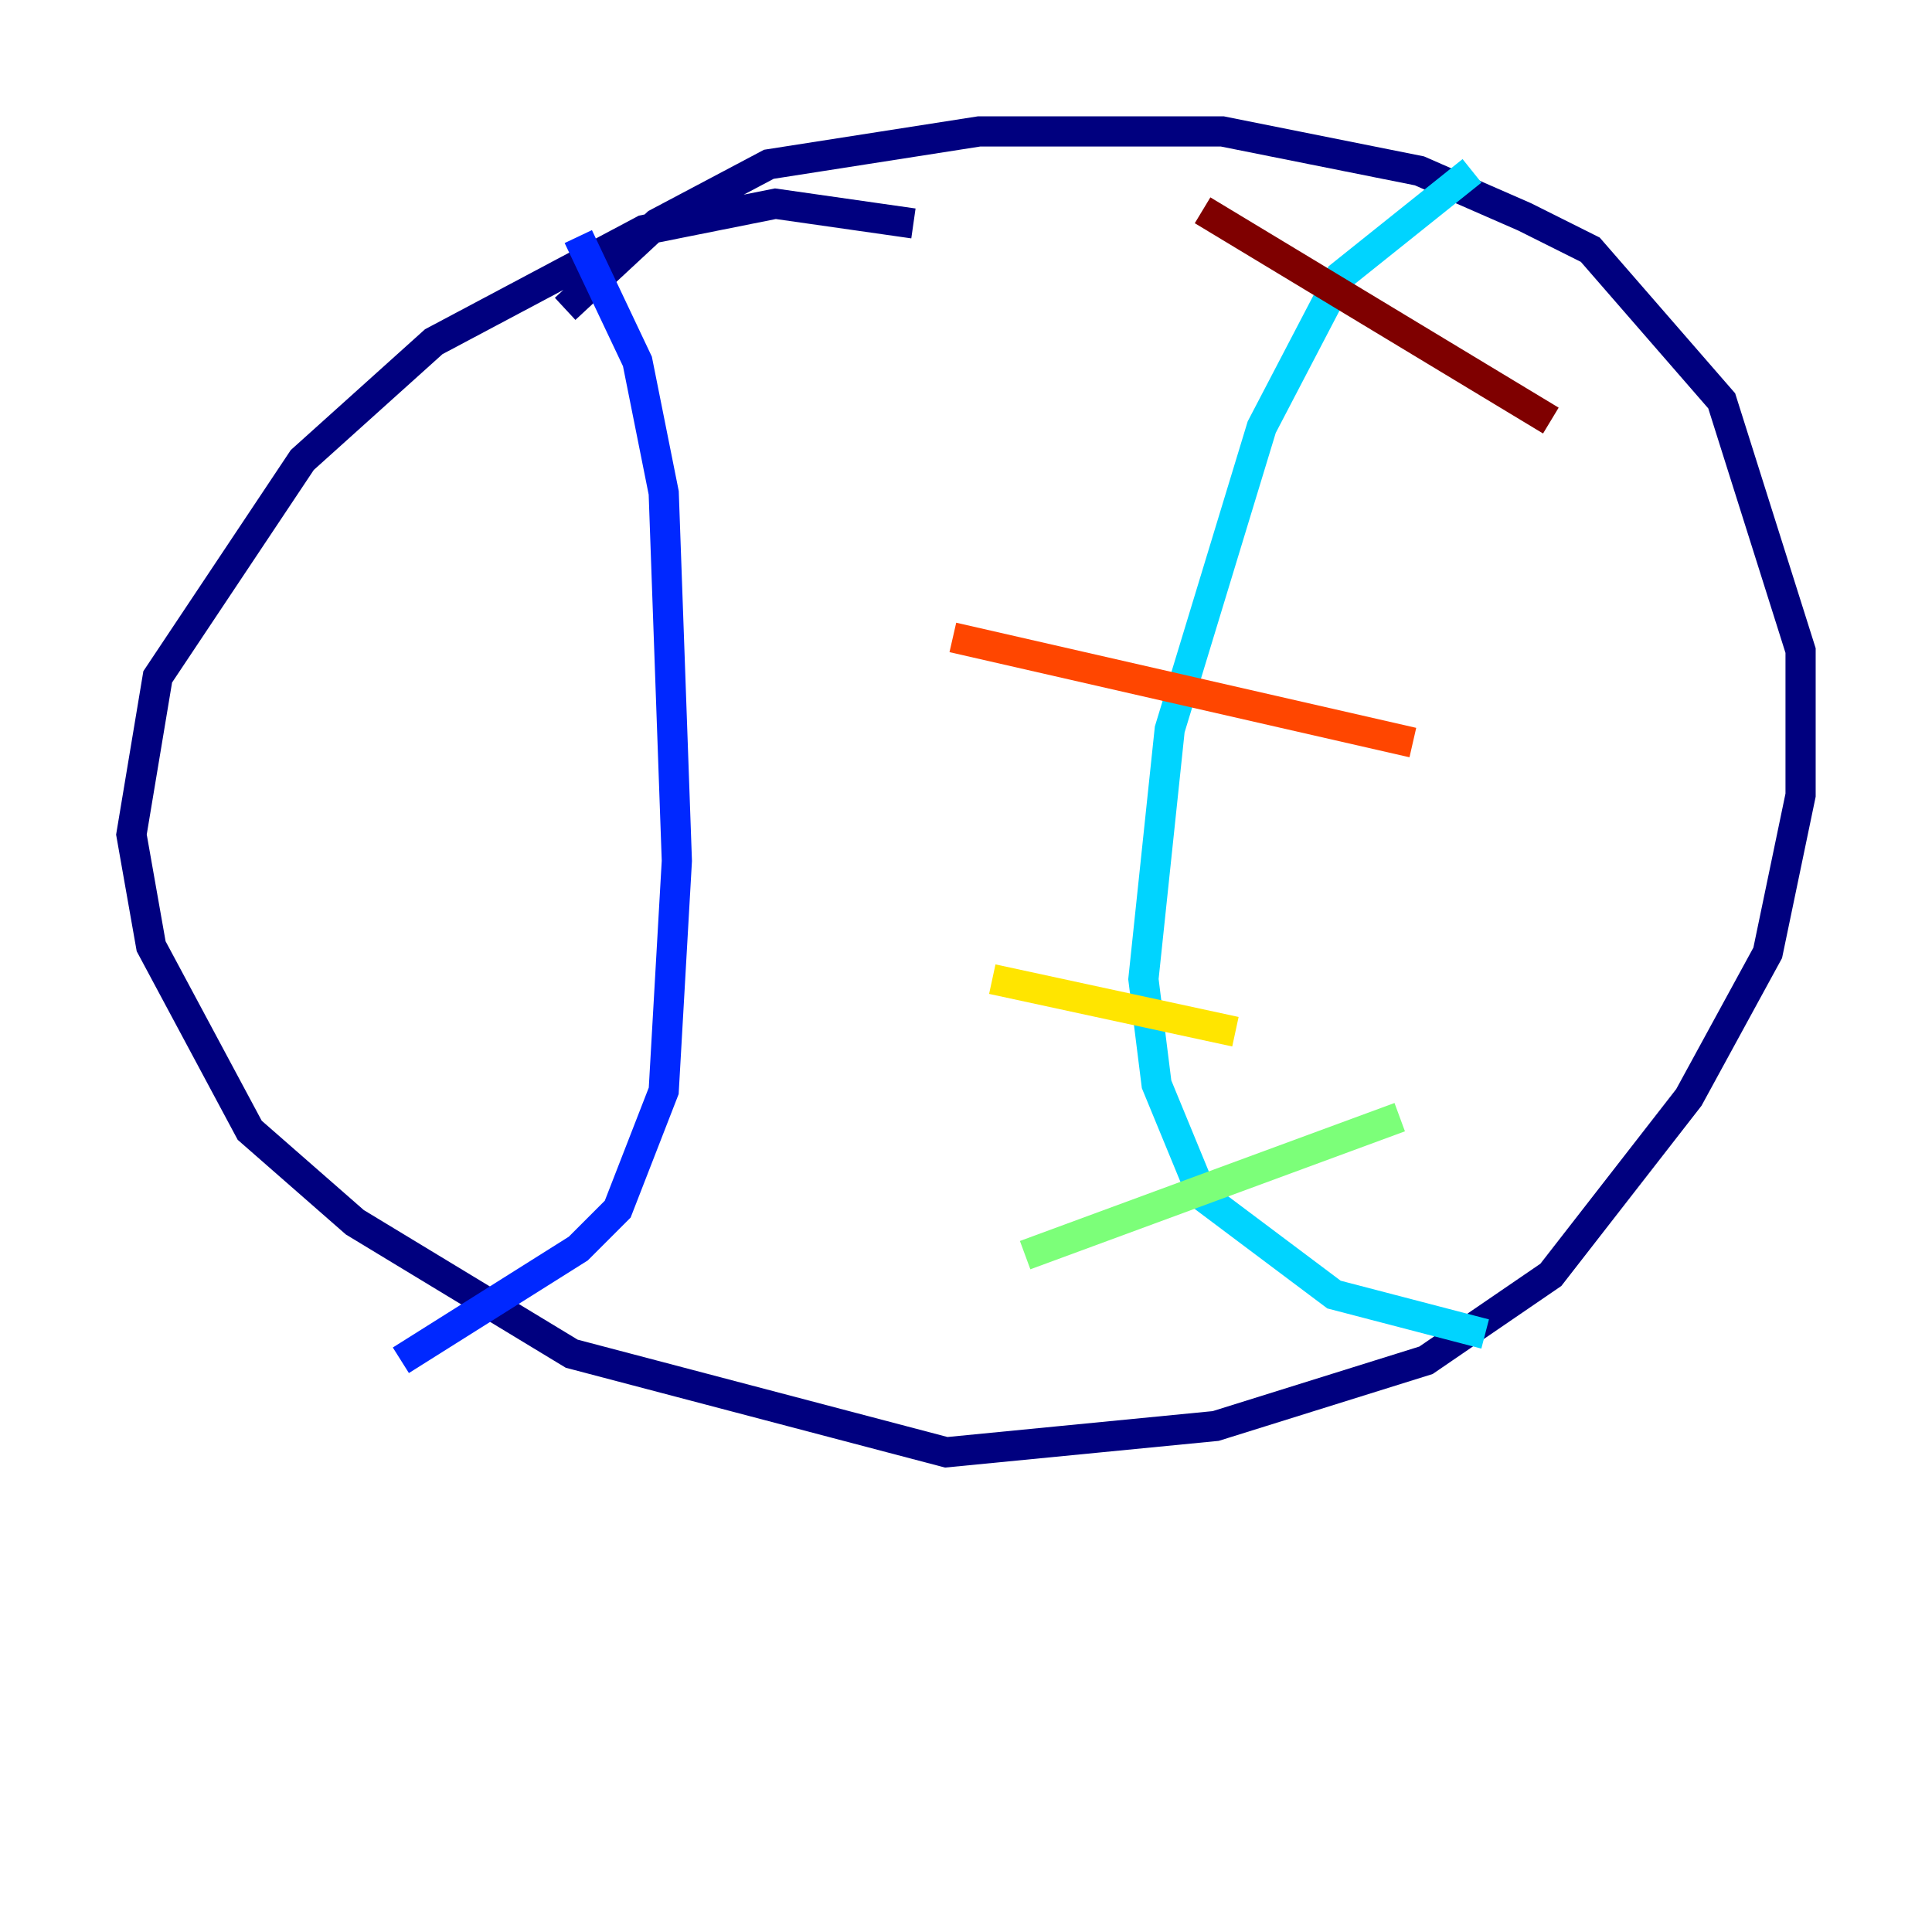 <?xml version="1.0" encoding="utf-8" ?>
<svg baseProfile="tiny" height="128" version="1.2" viewBox="0,0,128,128" width="128" xmlns="http://www.w3.org/2000/svg" xmlns:ev="http://www.w3.org/2001/xml-events" xmlns:xlink="http://www.w3.org/1999/xlink"><defs /><polyline fill="none" points="60.517,14.803 51.374,13.497 42.667,15.238 28.735,22.64 20.027,30.476 10.449,44.843 8.707,55.292 10.014,62.694 16.544,74.884 23.51,80.98 37.878,89.687 62.694,96.218 80.544,94.476 94.476,90.122 102.748,84.463 111.891,72.707 117.116,63.129 119.293,52.68 119.293,43.102 114.068,26.558 105.361,16.544 101.007,14.367 94.041,11.32 80.98,8.707 64.871,8.707 50.939,10.884 43.537,14.803 37.442,20.463" stroke="#00007f" stroke-width="2" /><polyline fill="none" points="38.313,15.674 42.231,23.946 43.973,32.653 44.843,57.034 43.973,72.272 40.925,80.109 38.313,82.721 26.558,90.122" stroke="#0028ff" stroke-width="2" /><polyline fill="none" points="97.524,11.32 88.816,18.286 83.592,28.299 77.497,48.327 75.755,64.871 76.626,71.837 79.674,79.238 88.381,85.769 98.395,88.381" stroke="#00d4ff" stroke-width="2" /><polyline fill="none" points="67.918,83.156 92.735,74.014" stroke="#7cff79" stroke-width="2" /><polyline fill="none" points="65.742,64.871 81.85,68.354" stroke="#ffe500" stroke-width="2" /><polyline fill="none" points="63.129,42.231 93.605,49.197" stroke="#ff4600" stroke-width="2" /><polyline fill="none" points="79.674,13.932 102.748,27.864" stroke="#7f0000" stroke-width="2" /></svg>